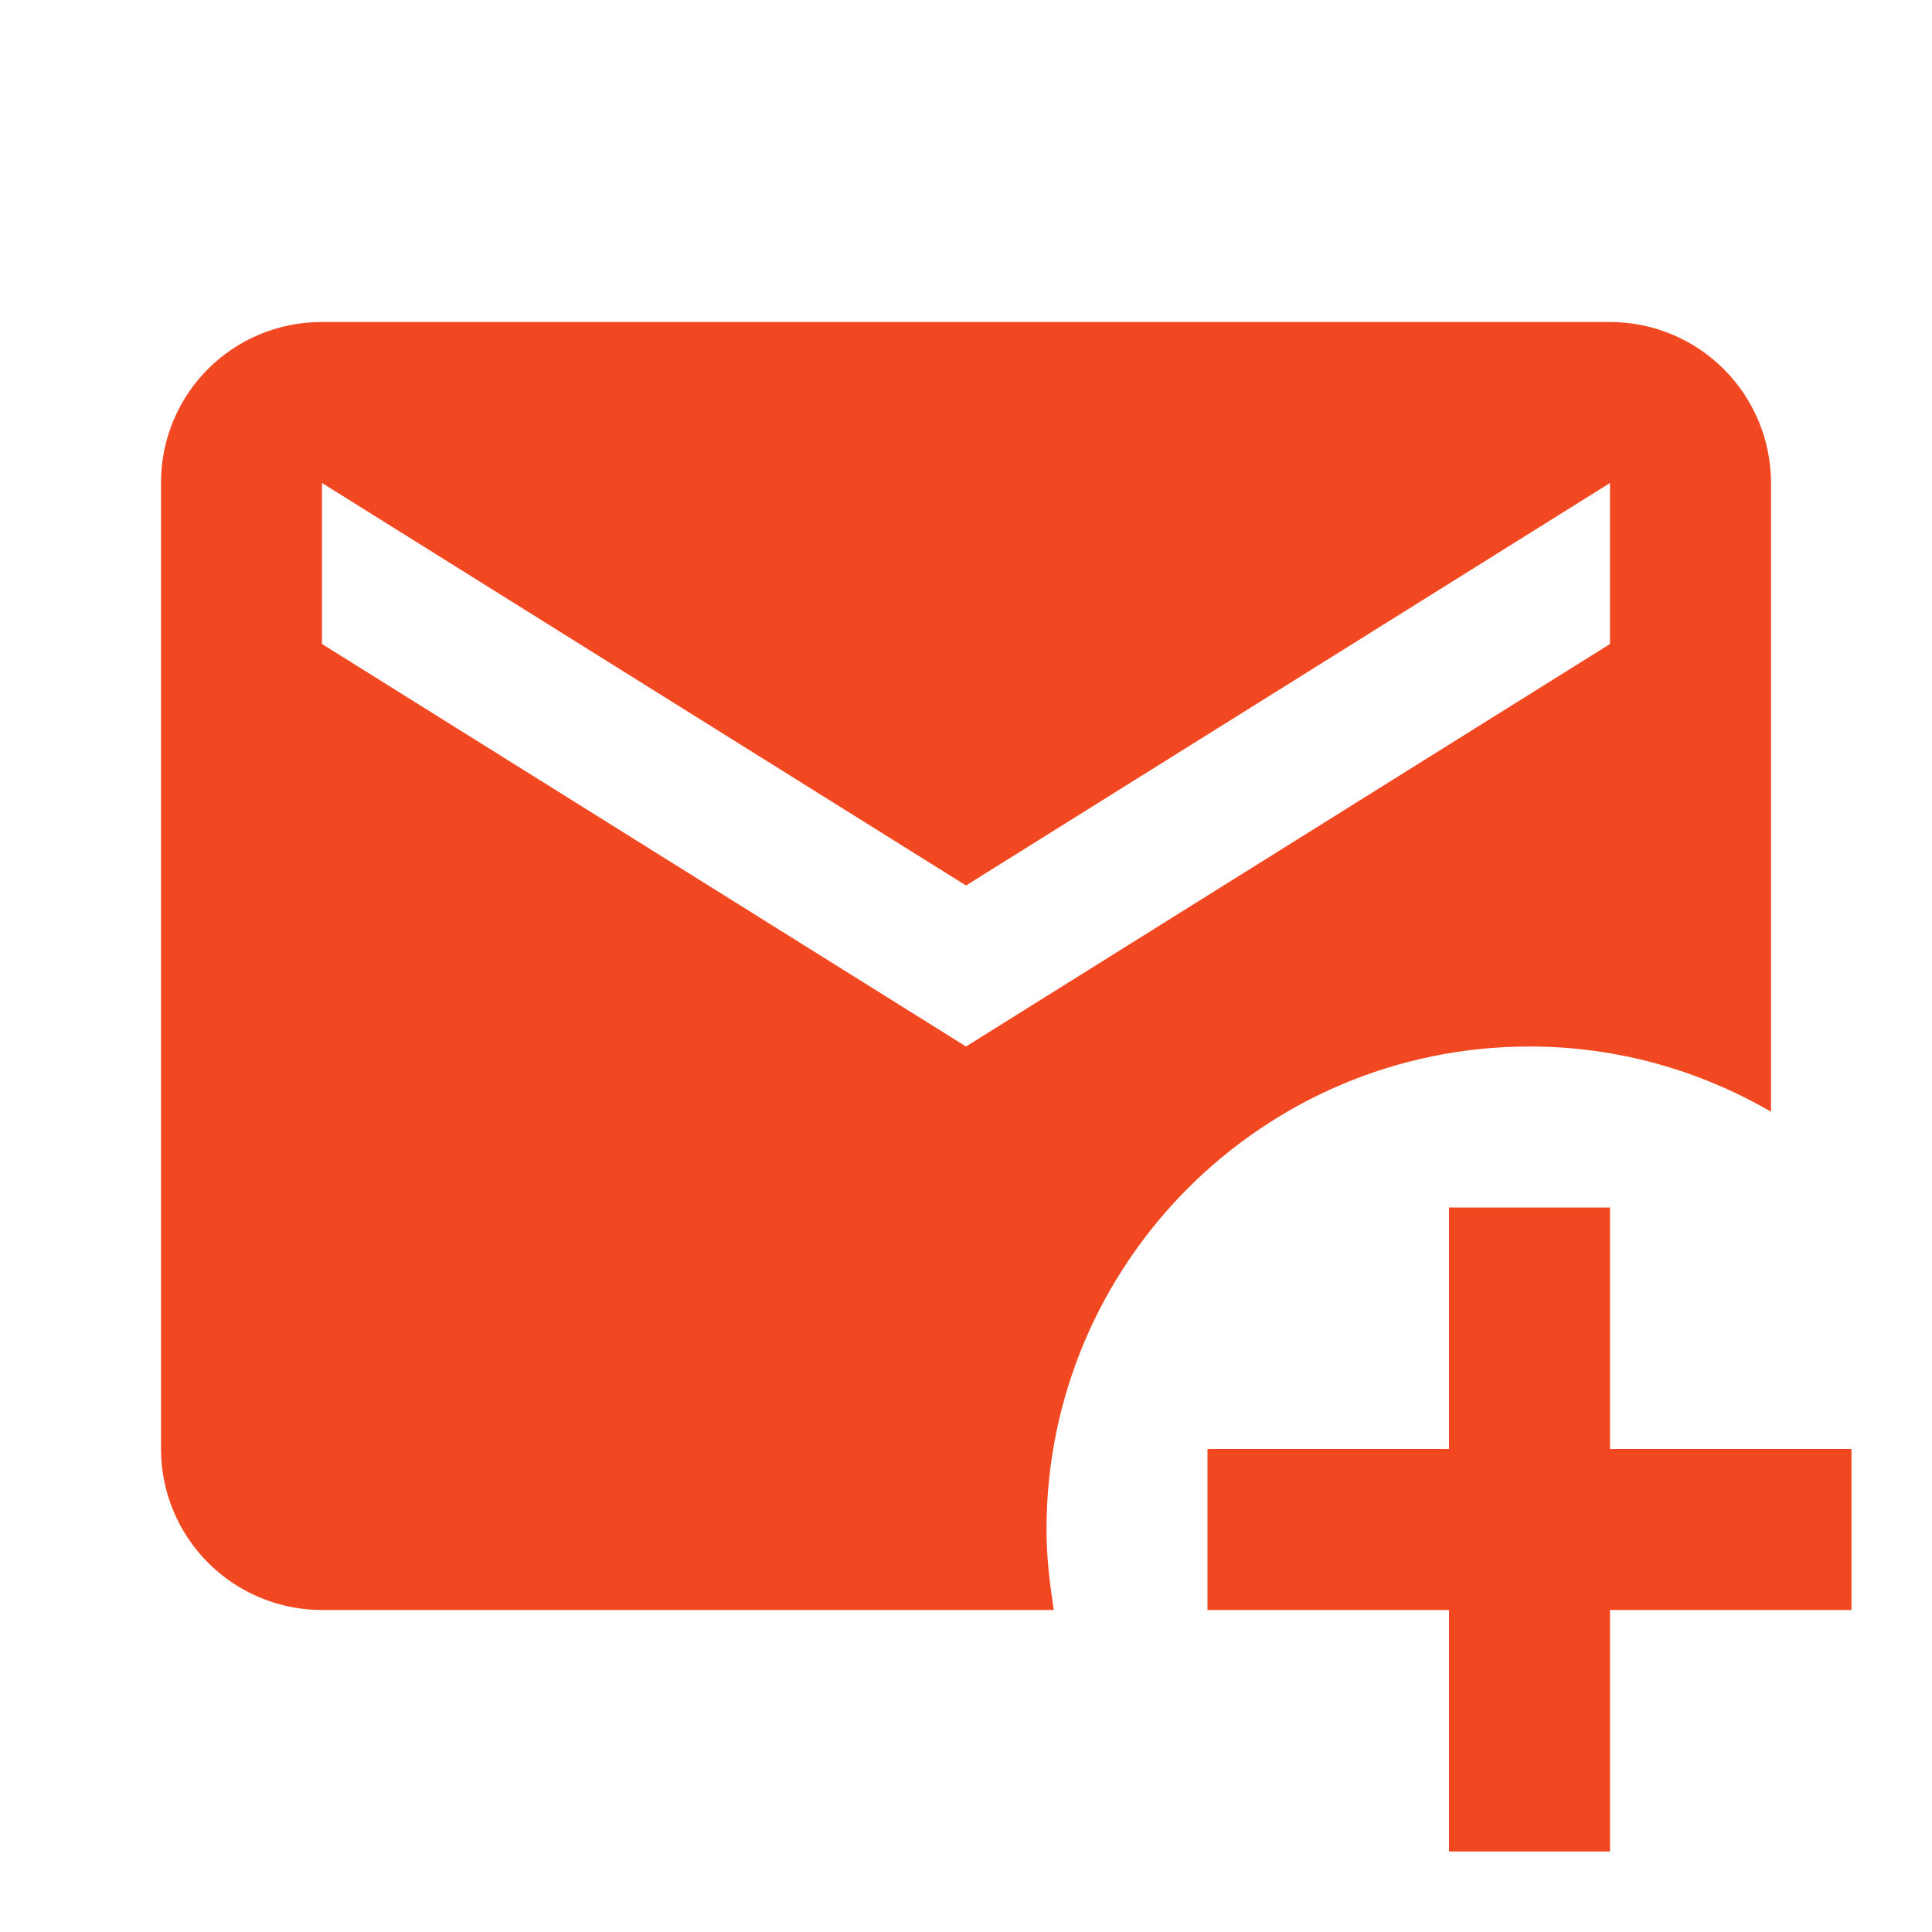<svg width="24" height="24" viewBox="0 0 24 24" fill="none" xmlns="http://www.w3.org/2000/svg">
<path d="M13 19C13 15.69 15.69 13 19 13C20.1 13 21.12 13.3 22 13.81V6C22 5.47 21.789 4.961 21.414 4.586C21.039 4.211 20.53 4 20 4H4C2.89 4 2 4.89 2 6V18C2 18.53 2.211 19.039 2.586 19.414C2.961 19.789 3.47 20 4 20H13.09C13.04 19.67 13 19.34 13 19ZM4 8V6L12 11L20 6V8L12 13L4 8ZM20 15V18H23V20H20V23H18V20H15V18H18V15H20Z" fill="#F24822"/>
</svg>
